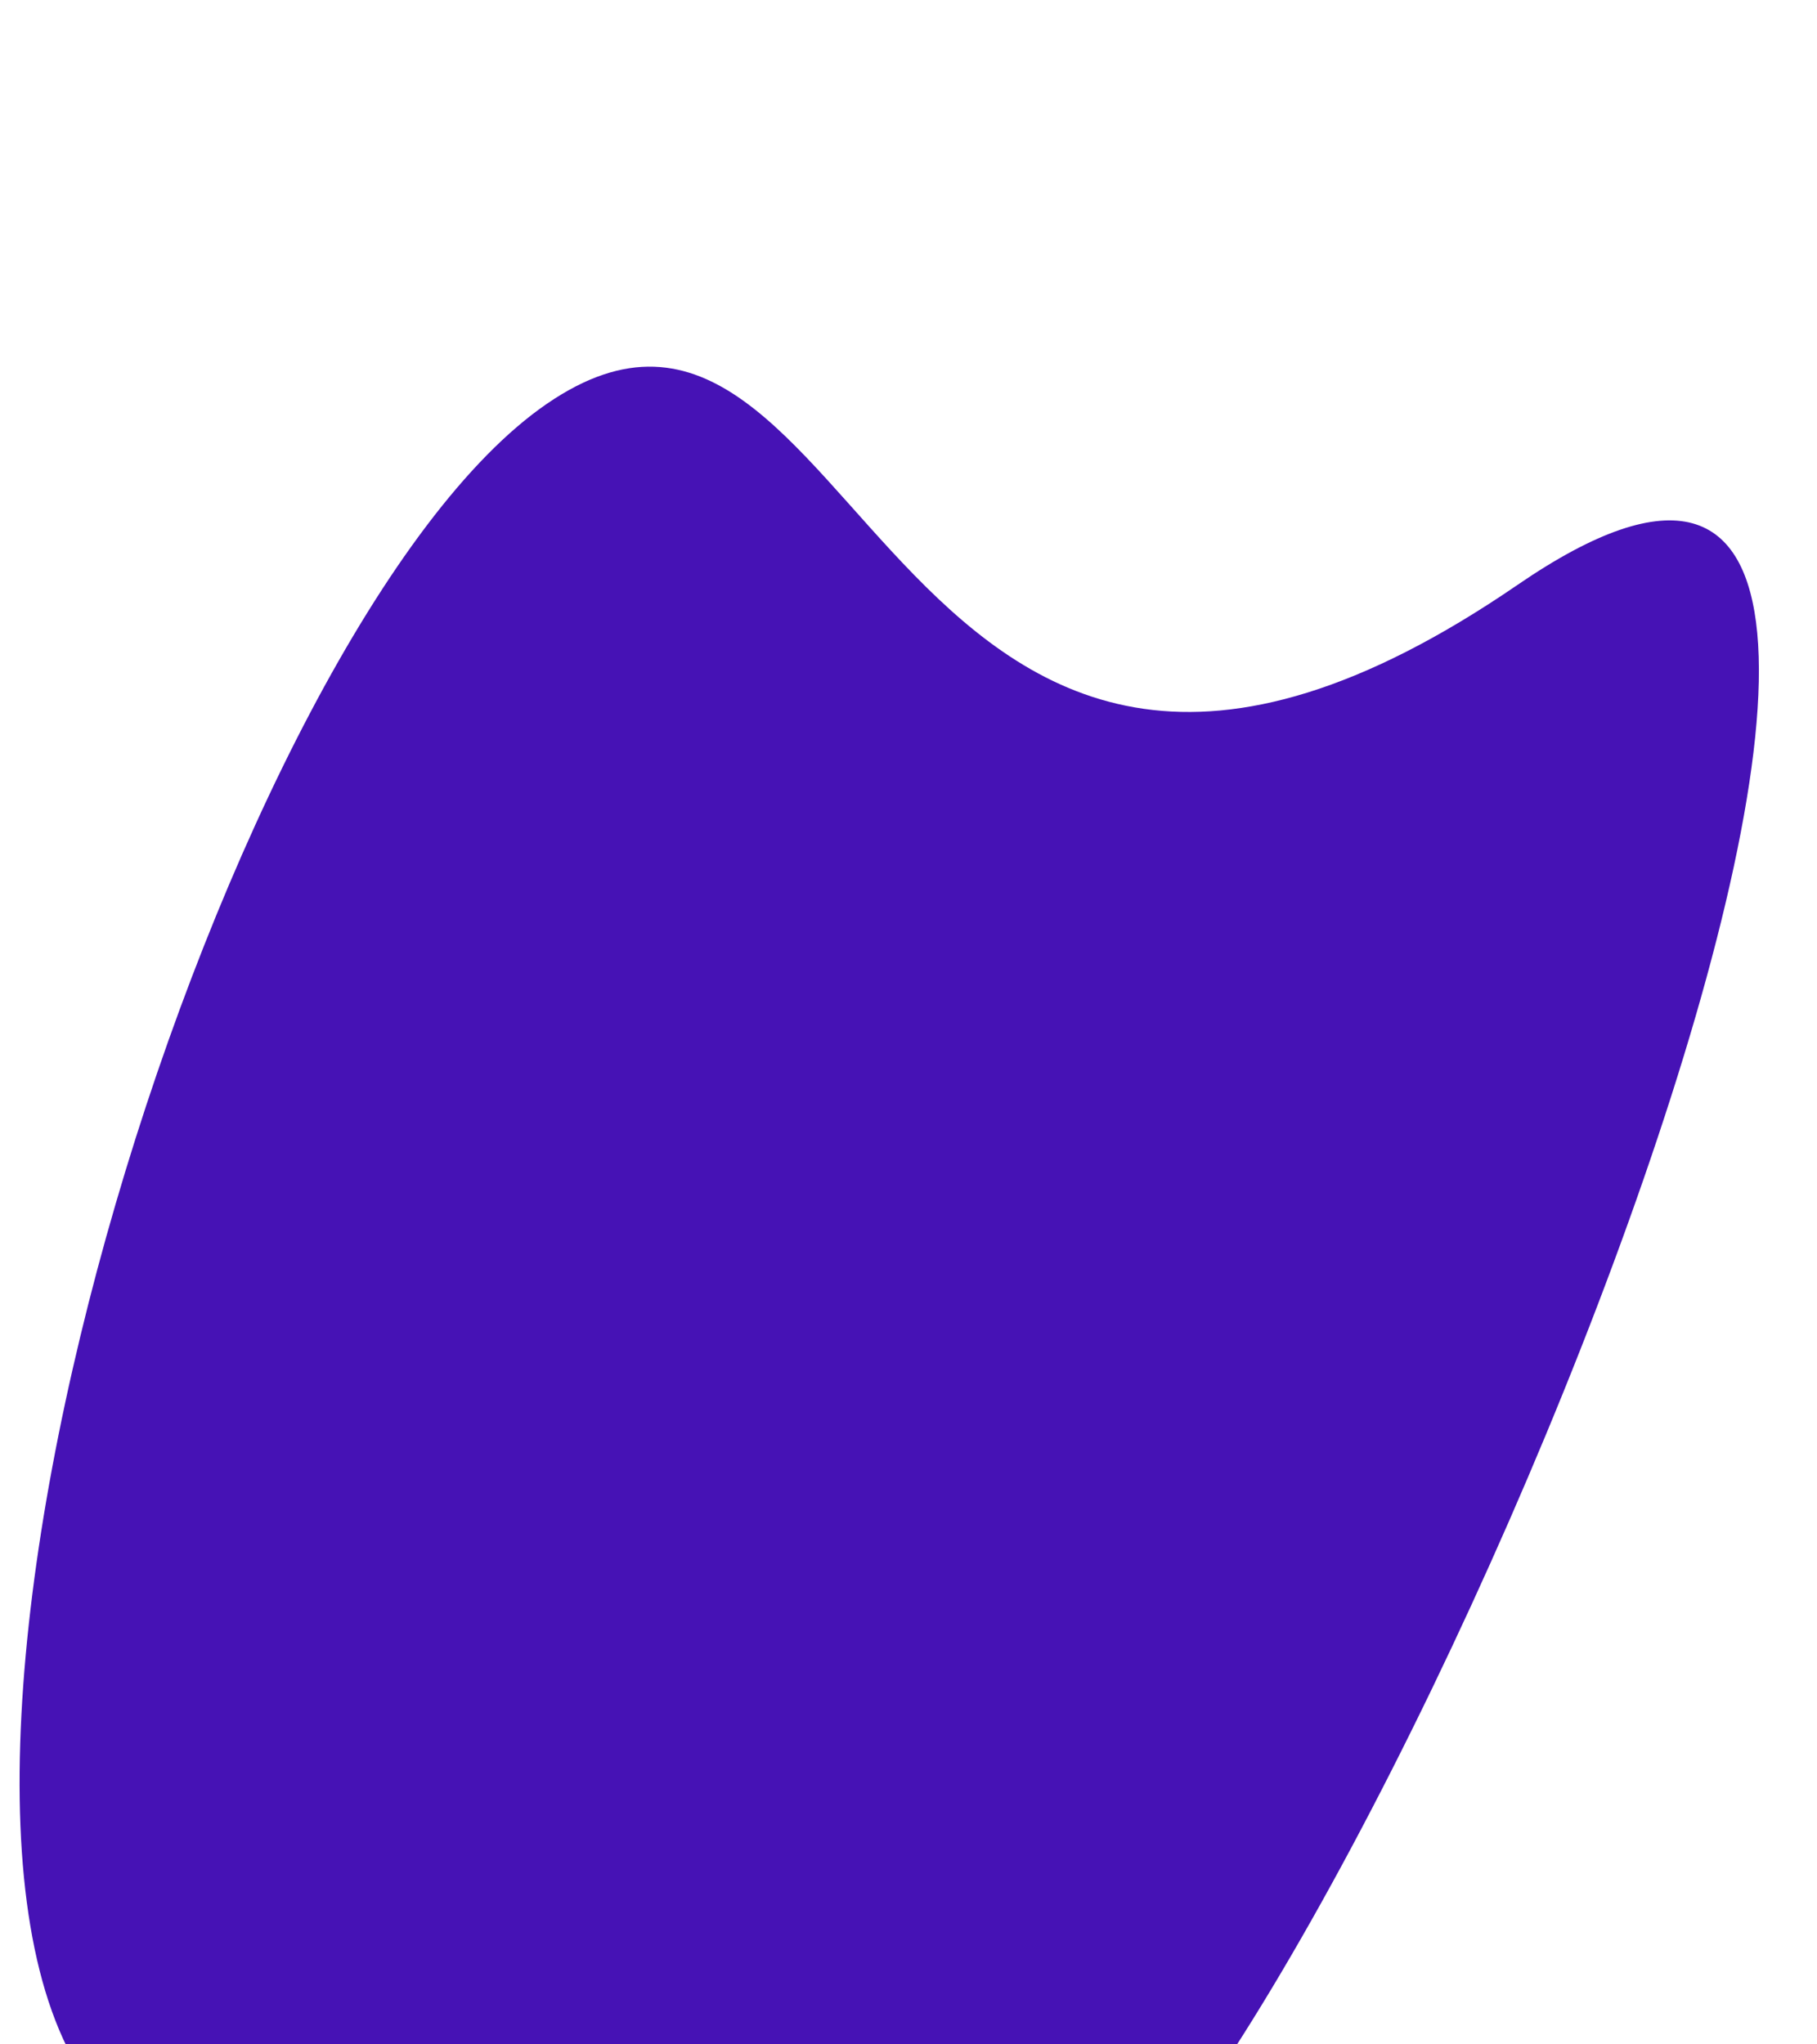 <svg width="16" height="18" viewBox="0 0 16 18" fill="none" xmlns="http://www.w3.org/2000/svg">
<g filter="url(#filter0_i_34_22)">
<path d="M9.308 16.909C6.507 18.829 2.68 18.116 0.759 15.315C-1.162 12.514 2.015 2.476 4.816 0.555C7.616 -1.365 7.794 5.968 13.364 2.149C18.934 -1.671 12.108 14.988 9.308 16.909Z" fill="#4612B5"/>
</g>
<defs>
<filter id="filter0_i_34_22" x="0.173" y="0.228" width="15.316" height="18.759" filterUnits="userSpaceOnUse" color-interpolation-filters="sRGB">
<feFlood flood-opacity="0" result="BackgroundImageFix"/>
<feBlend mode="normal" in="SourceGraphic" in2="BackgroundImageFix" result="shape"/>
<feColorMatrix in="SourceAlpha" type="matrix" values="0 0 0 0 0 0 0 0 0 0 0 0 0 0 0 0 0 0 127 0" result="hardAlpha"/>
<feOffset dy="3"/>
<feGaussianBlur stdDeviation="0.5"/>
<feComposite in2="hardAlpha" operator="arithmetic" k2="-1" k3="1"/>
<feColorMatrix type="matrix" values="0 0 0 0 0 0 0 0 0 0 0 0 0 0 0 0 0 0 0.25 0"/>
<feBlend mode="normal" in2="shape" result="effect1_innerShadow_34_22"/>
</filter>
</defs>
</svg>
